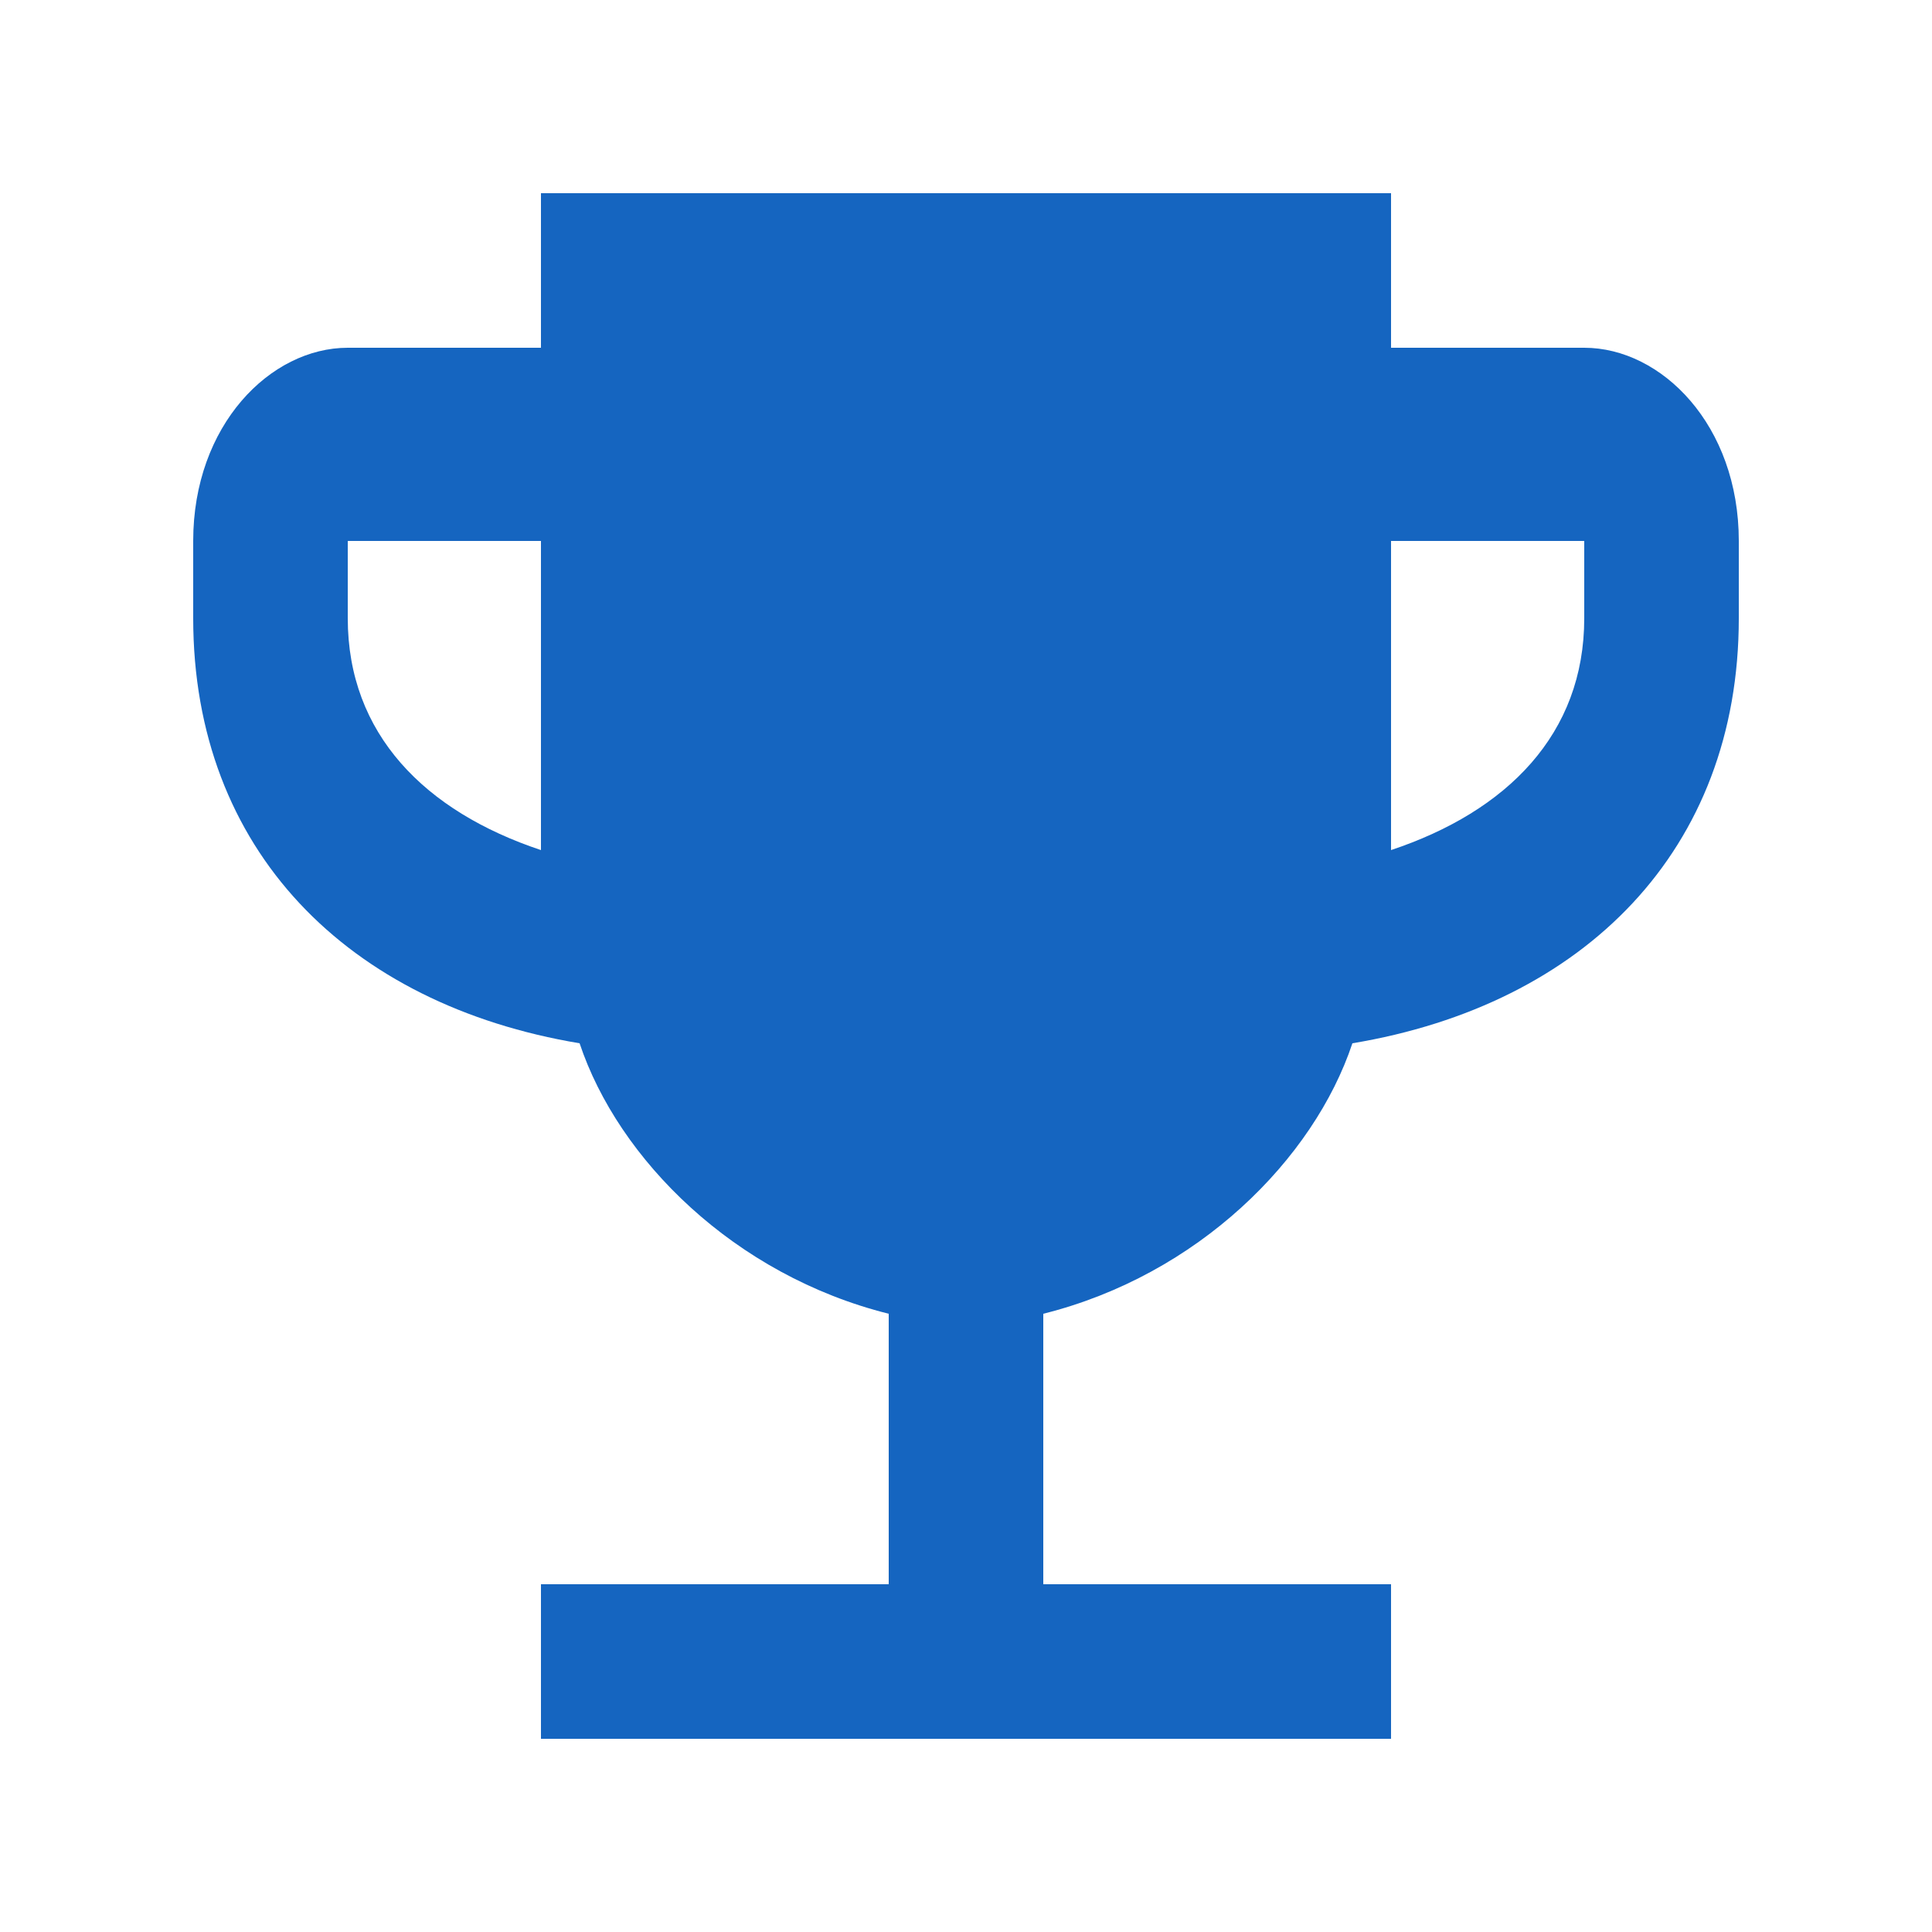 <?xml version="1.0" encoding="UTF-8"?>
<!DOCTYPE svg PUBLIC "-//W3C//DTD SVG 1.1//EN" "http://www.w3.org/Graphics/SVG/1.1/DTD/svg11.dtd">
<!-- Creator: CorelDRAW X7 -->
<svg xmlns="http://www.w3.org/2000/svg" xml:space="preserve" width="50px" height="50px" version="1.1" style="shape-rendering:geometricPrecision; text-rendering:geometricPrecision; image-rendering:optimizeQuality; fill-rule:evenodd; clip-rule:evenodd"
viewBox="0 0 50 50"
 xmlns:xlink="http://www.w3.org/1999/xlink"
 enable-background="new 0 0 24 24">
 <defs>
  <style type="text/css">
   <![CDATA[
    .fil0 {fill:#1565C0}
   ]]>
  </style>
 </defs>
 <g id="Layer_x0020_1">
  <path class="fil0" d="M41 9l-5 0 0 -4 -22 0 0 4 -5 0c-2,0 -4,2 -4,5l0 2c0,6 4,10 10,11 1,3 4,6 8,7l0 7 -9 0 0 4 22 0 0 -4 -9 0 0 -7c4,-1 7,-4 8,-7 6,-1 10,-5 10,-11l0 -2c0,-3 -2,-5 -4,-5zm-32 7l0 -2 5 0 0 8c-3,-1 -5,-3 -5,-6zm32 0c0,3 -2,5 -5,6l0 -8 5 0 0 2z"/>
 </g>
</svg>
